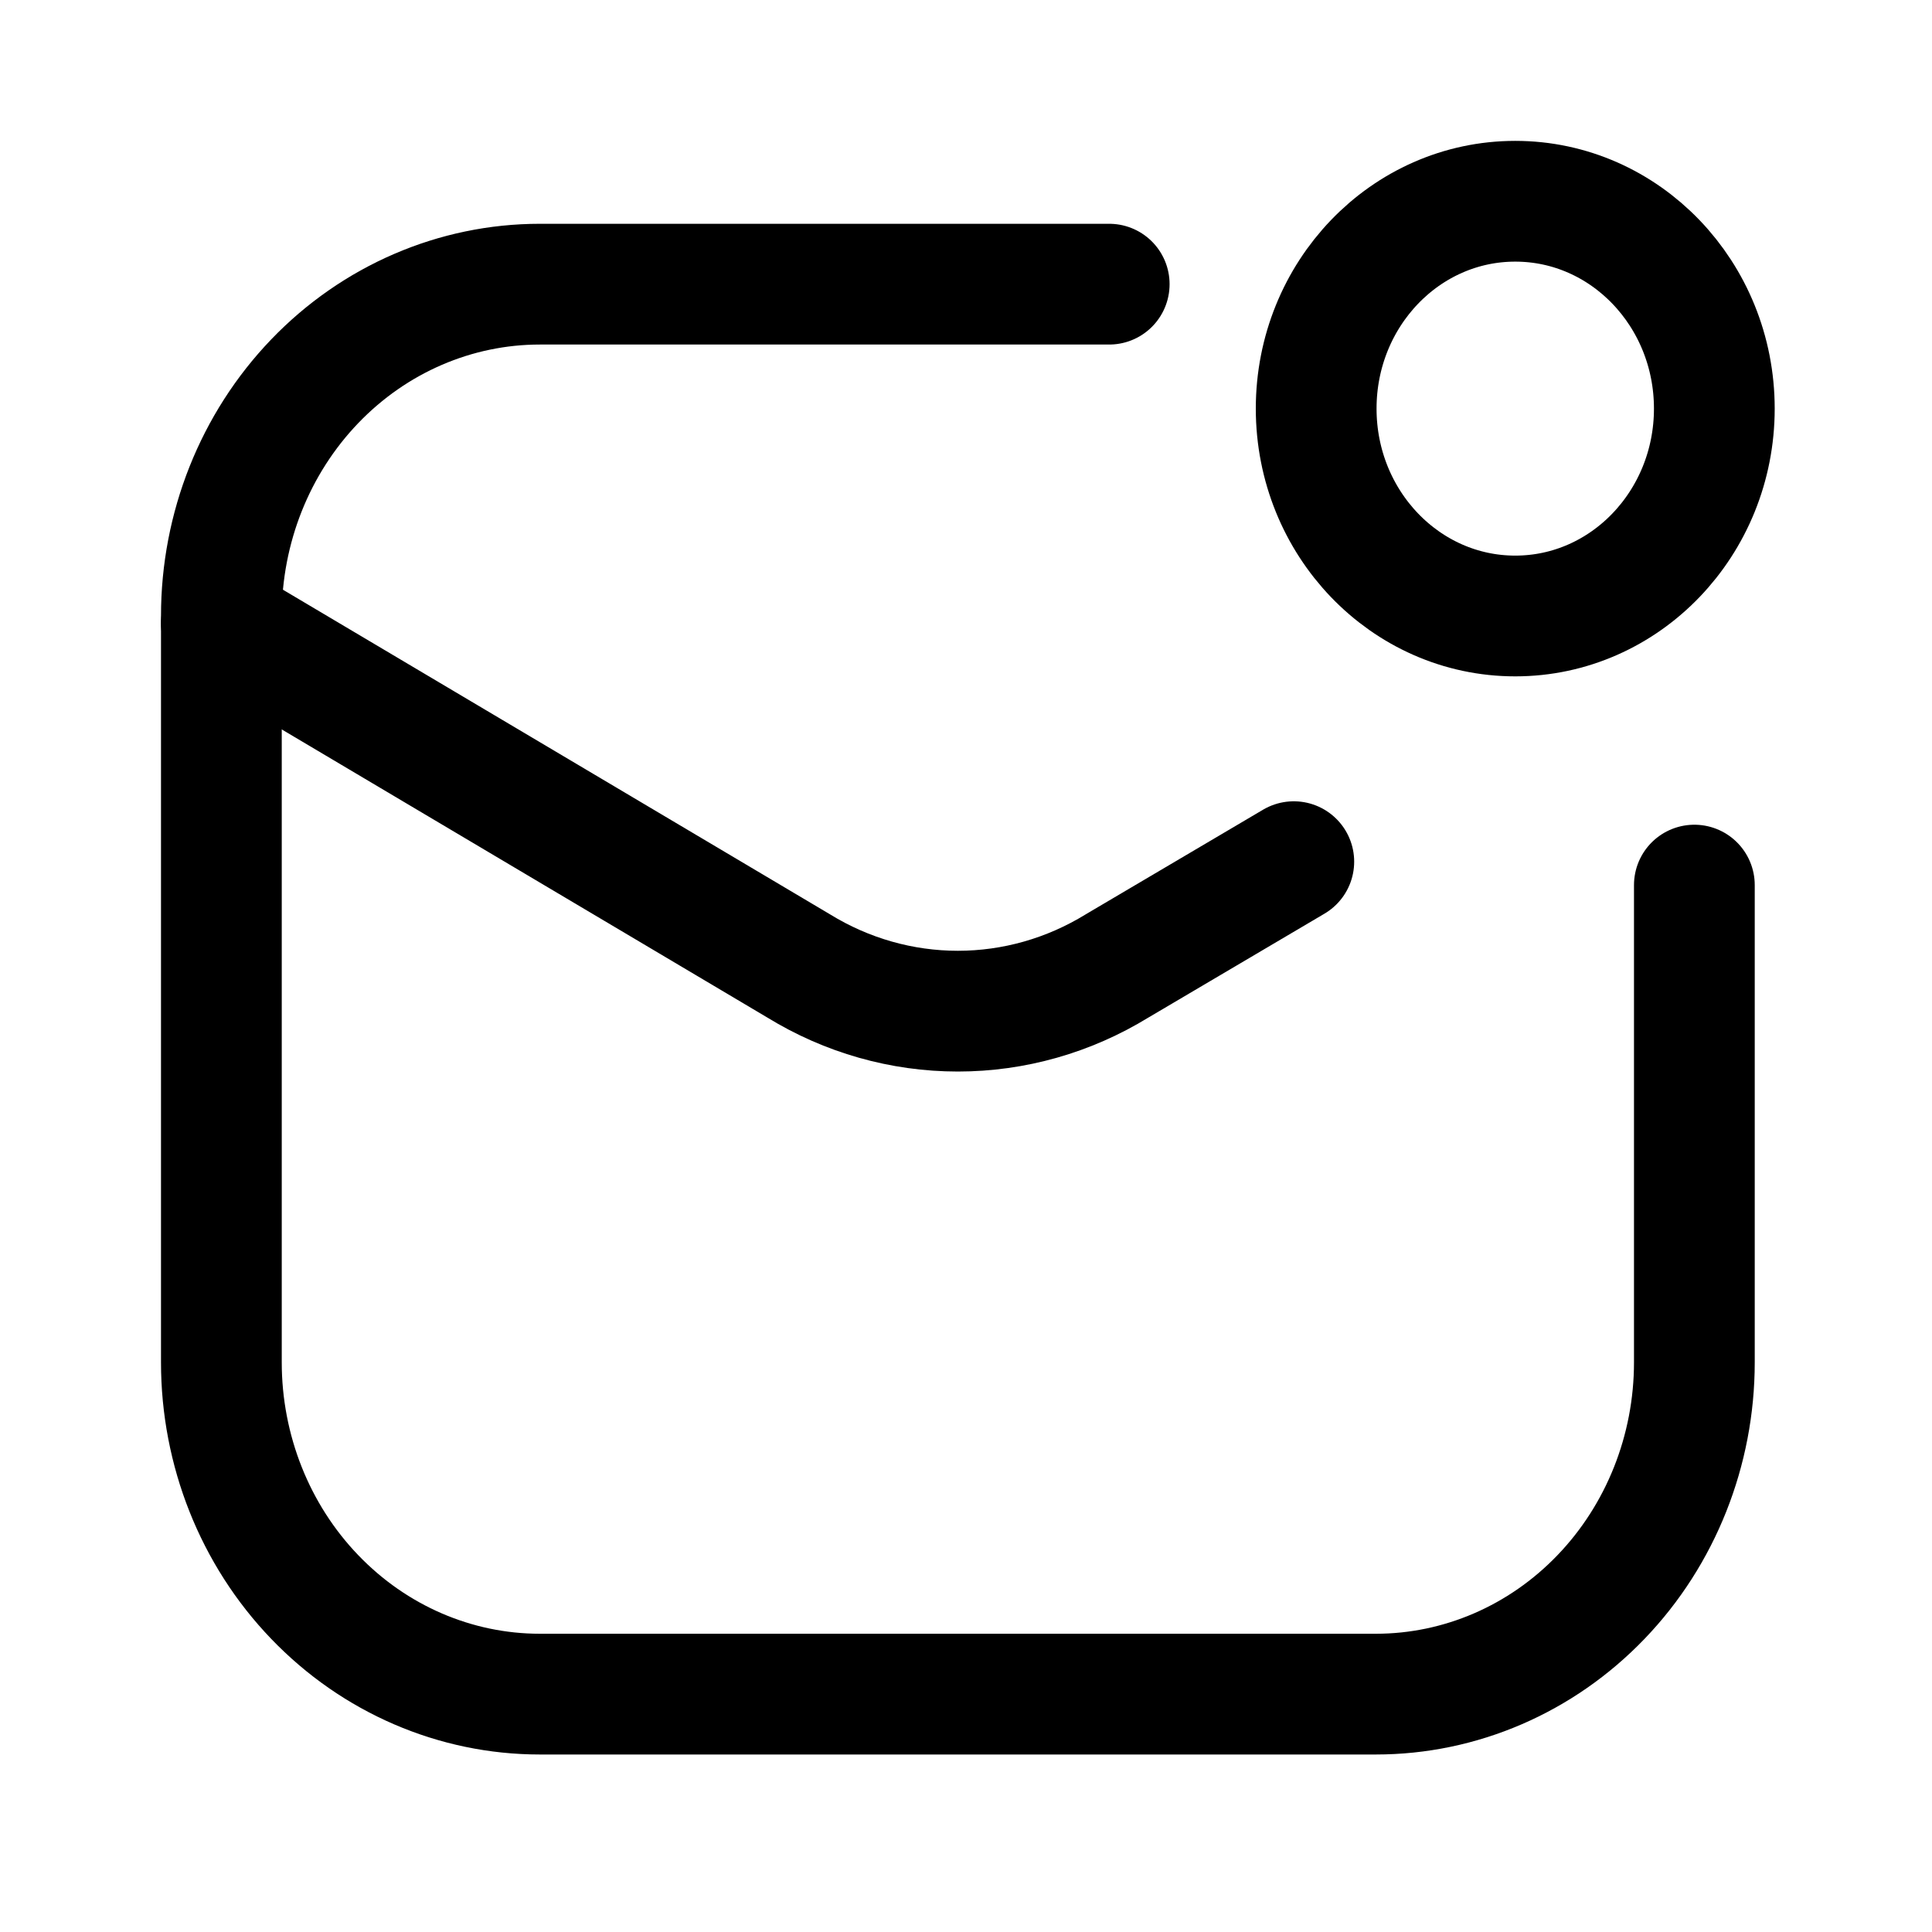 <svg width="24" height="24" viewBox="0 0 24 24" fill="none" xmlns="http://www.w3.org/2000/svg">
<path d="M21.048 10.995V16.924C21.048 18.017 20.631 19.066 19.889 19.838C19.147 20.611 18.141 21.045 17.092 21.045H6.706C5.657 21.045 4.651 20.611 3.909 19.838C3.167 19.066 2.75 18.017 2.75 16.924V7.651C2.75 6.558 3.167 5.51 3.909 4.737C4.651 3.964 5.657 3.53 6.706 3.53H13.779" stroke="black" stroke-width="1.5" stroke-linecap="round" stroke-linejoin="round"/>
<path d="M2.75 7.744L9.921 11.999C10.52 12.367 11.203 12.561 11.899 12.561C12.595 12.561 13.278 12.367 13.877 11.999L16.072 10.704" stroke="black" stroke-width="1.5" stroke-linecap="round" stroke-linejoin="round"/>
<path d="M18.823 7.652C20.189 7.652 21.296 6.498 21.296 5.076C21.296 3.653 20.189 2.5 18.823 2.5C17.457 2.5 16.35 3.653 16.35 5.076C16.35 6.498 17.457 7.652 18.823 7.652Z" stroke="black" stroke-width="1.5"/>
</svg>
